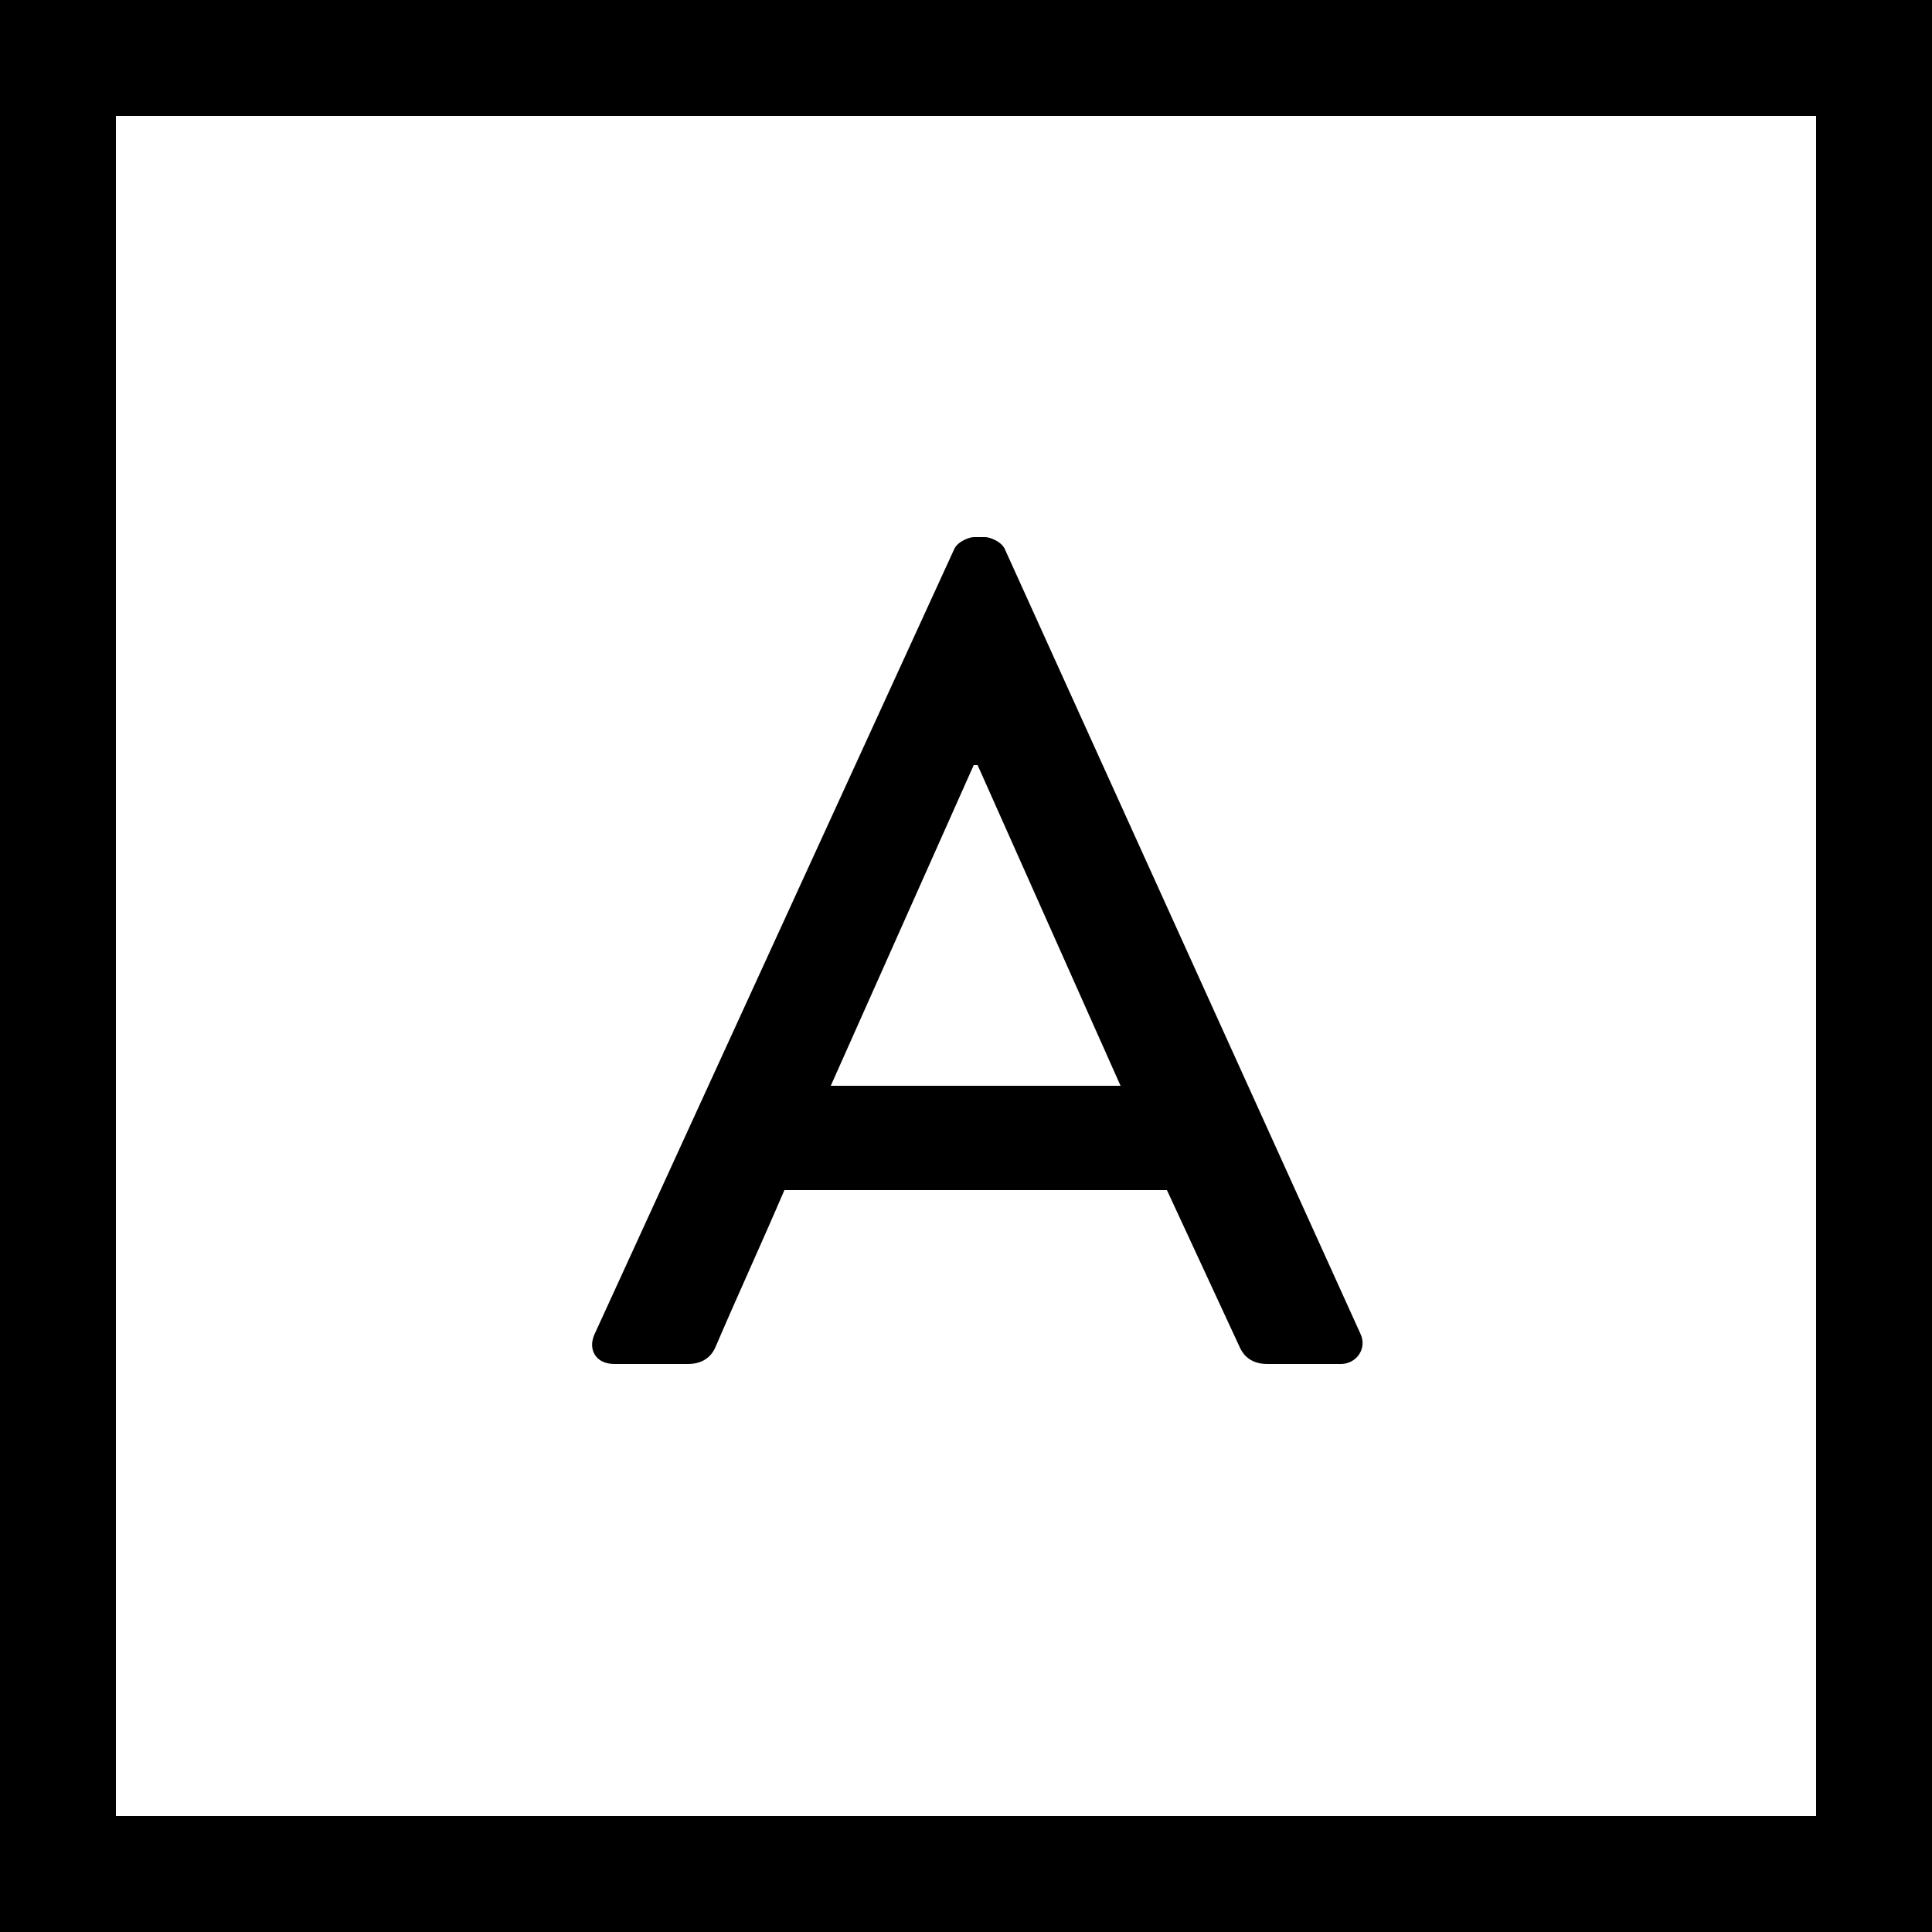 <?xml version="1.0" encoding="utf-8"?>
<!-- Generator: Adobe Illustrator 19.1.0, SVG Export Plug-In . SVG Version: 6.00 Build 0)  -->
<svg version="1.1" id="Layer_1" xmlns="http://www.w3.org/2000/svg" xmlns:xlink="http://www.w3.org/1999/xlink" x="0px" y="0px"
	 viewBox="0 0 50 50" style="enable-background:new 0 0 50 50;" xml:space="preserve">
<g>
	<g>
		<path d="M50,50H0V0h50V50z M3,47h44V3H3V47z"/>
		<g>
			<path d="M15.4,34.5l9.3-20.3c0.1-0.2,0.4-0.3,0.5-0.3h0.3c0.1,0,0.4,0.1,0.5,0.3l9.2,20.3c0.2,0.4-0.1,0.8-0.5,0.8h-1.9
				c-0.4,0-0.6-0.2-0.7-0.4l-1.9-4.1h-9.9c-0.6,1.4-1.2,2.7-1.8,4.1c-0.1,0.2-0.3,0.4-0.7,0.4h-1.9C15.4,35.3,15.2,34.9,15.4,34.5z
				 M29,28.1l-3.7-8.3h-0.1l-3.7,8.3C21.5,28.1,29,28.1,29,28.1z"/>
		</g>
	</g>
</g>
</svg>
